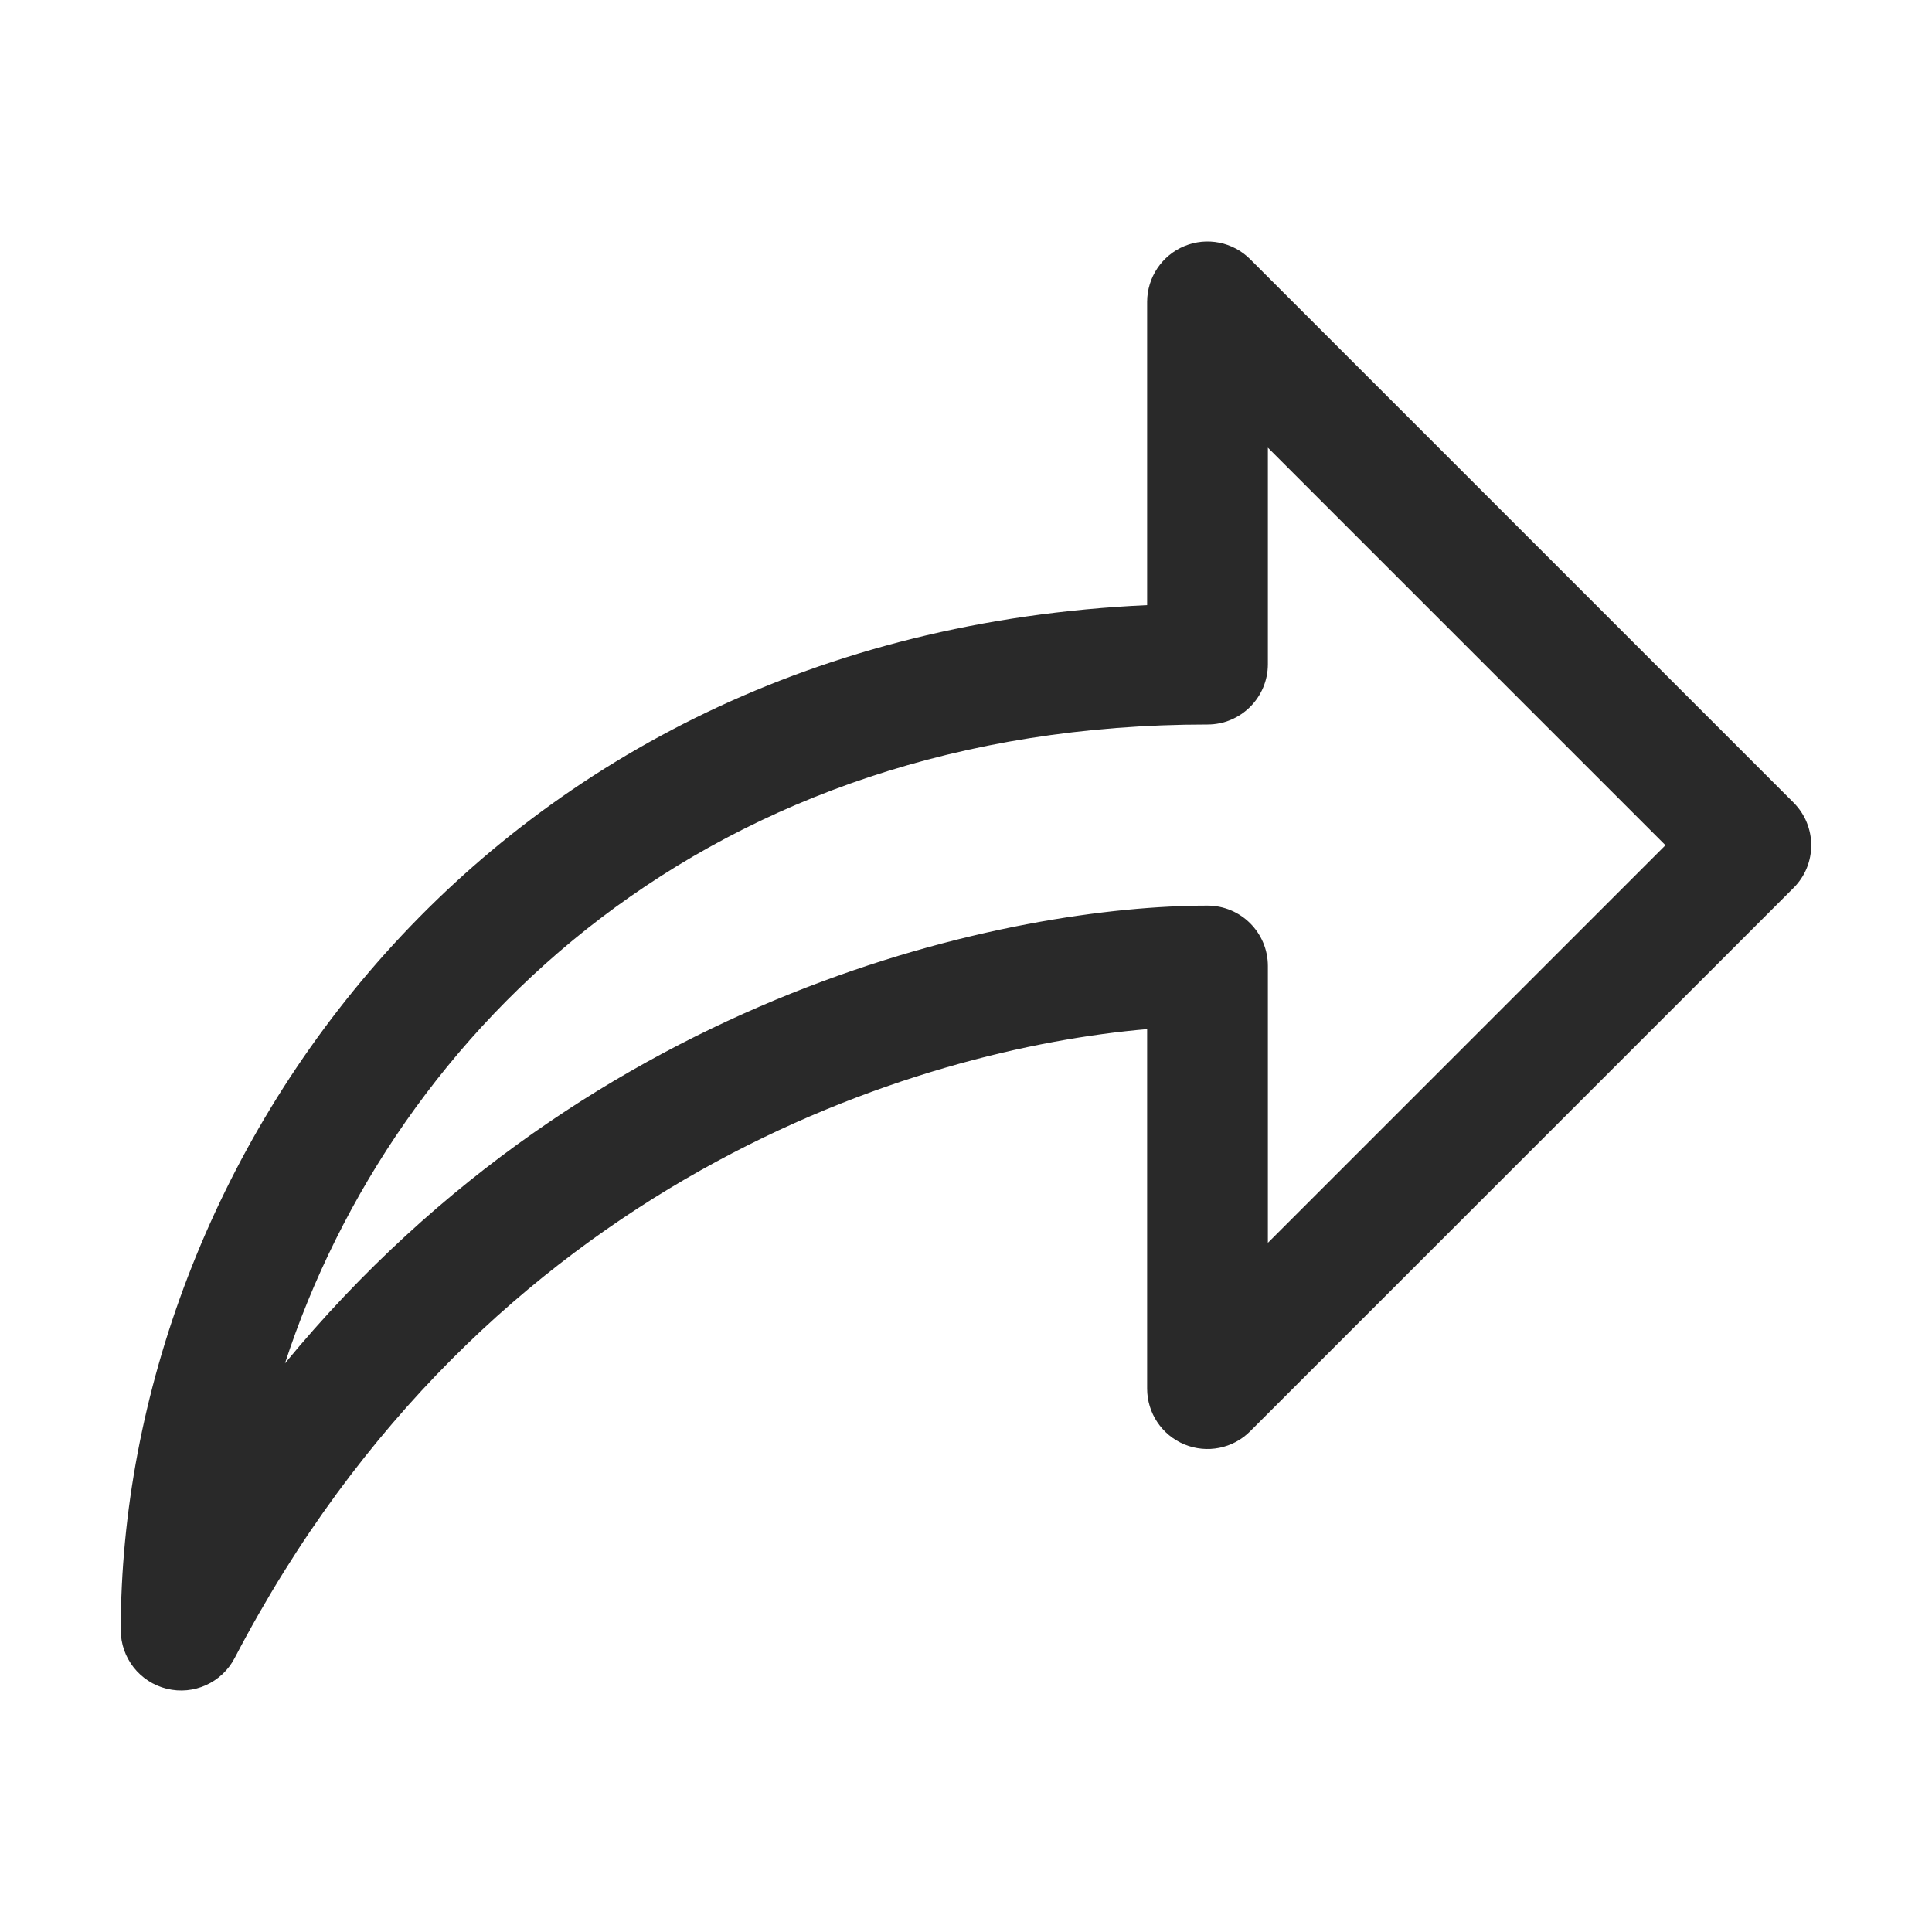 <svg width="24" height="24" viewBox="0 0 24 24" fill="none" xmlns="http://www.w3.org/2000/svg">
<path fill-rule="evenodd" clip-rule="evenodd" d="M14.713 3.057C14.993 2.941 15.316 3.005 15.53 3.22L22.28 9.97C22.573 10.263 22.573 10.738 22.28 11.03L15.53 17.78C15.316 17.995 14.993 18.059 14.713 17.943C14.433 17.827 14.25 17.553 14.25 17.25V12.784C11.453 13.023 6.035 14.618 2.915 20.597C2.755 20.903 2.407 21.061 2.071 20.978C1.736 20.896 1.5 20.595 1.5 20.25C1.5 14.431 6.017 7.892 14.25 7.517V3.75C14.25 3.447 14.433 3.173 14.713 3.057ZM15.75 8.25C15.75 8.664 15.414 9 15 9C8.828 9 4.905 12.76 3.54 16.936C7.386 12.267 12.634 11.25 15 11.25C15.414 11.25 15.75 11.586 15.75 12V15.439L20.689 10.5L15.75 5.561V8.25Z" fill="#292929"/>
</svg>
